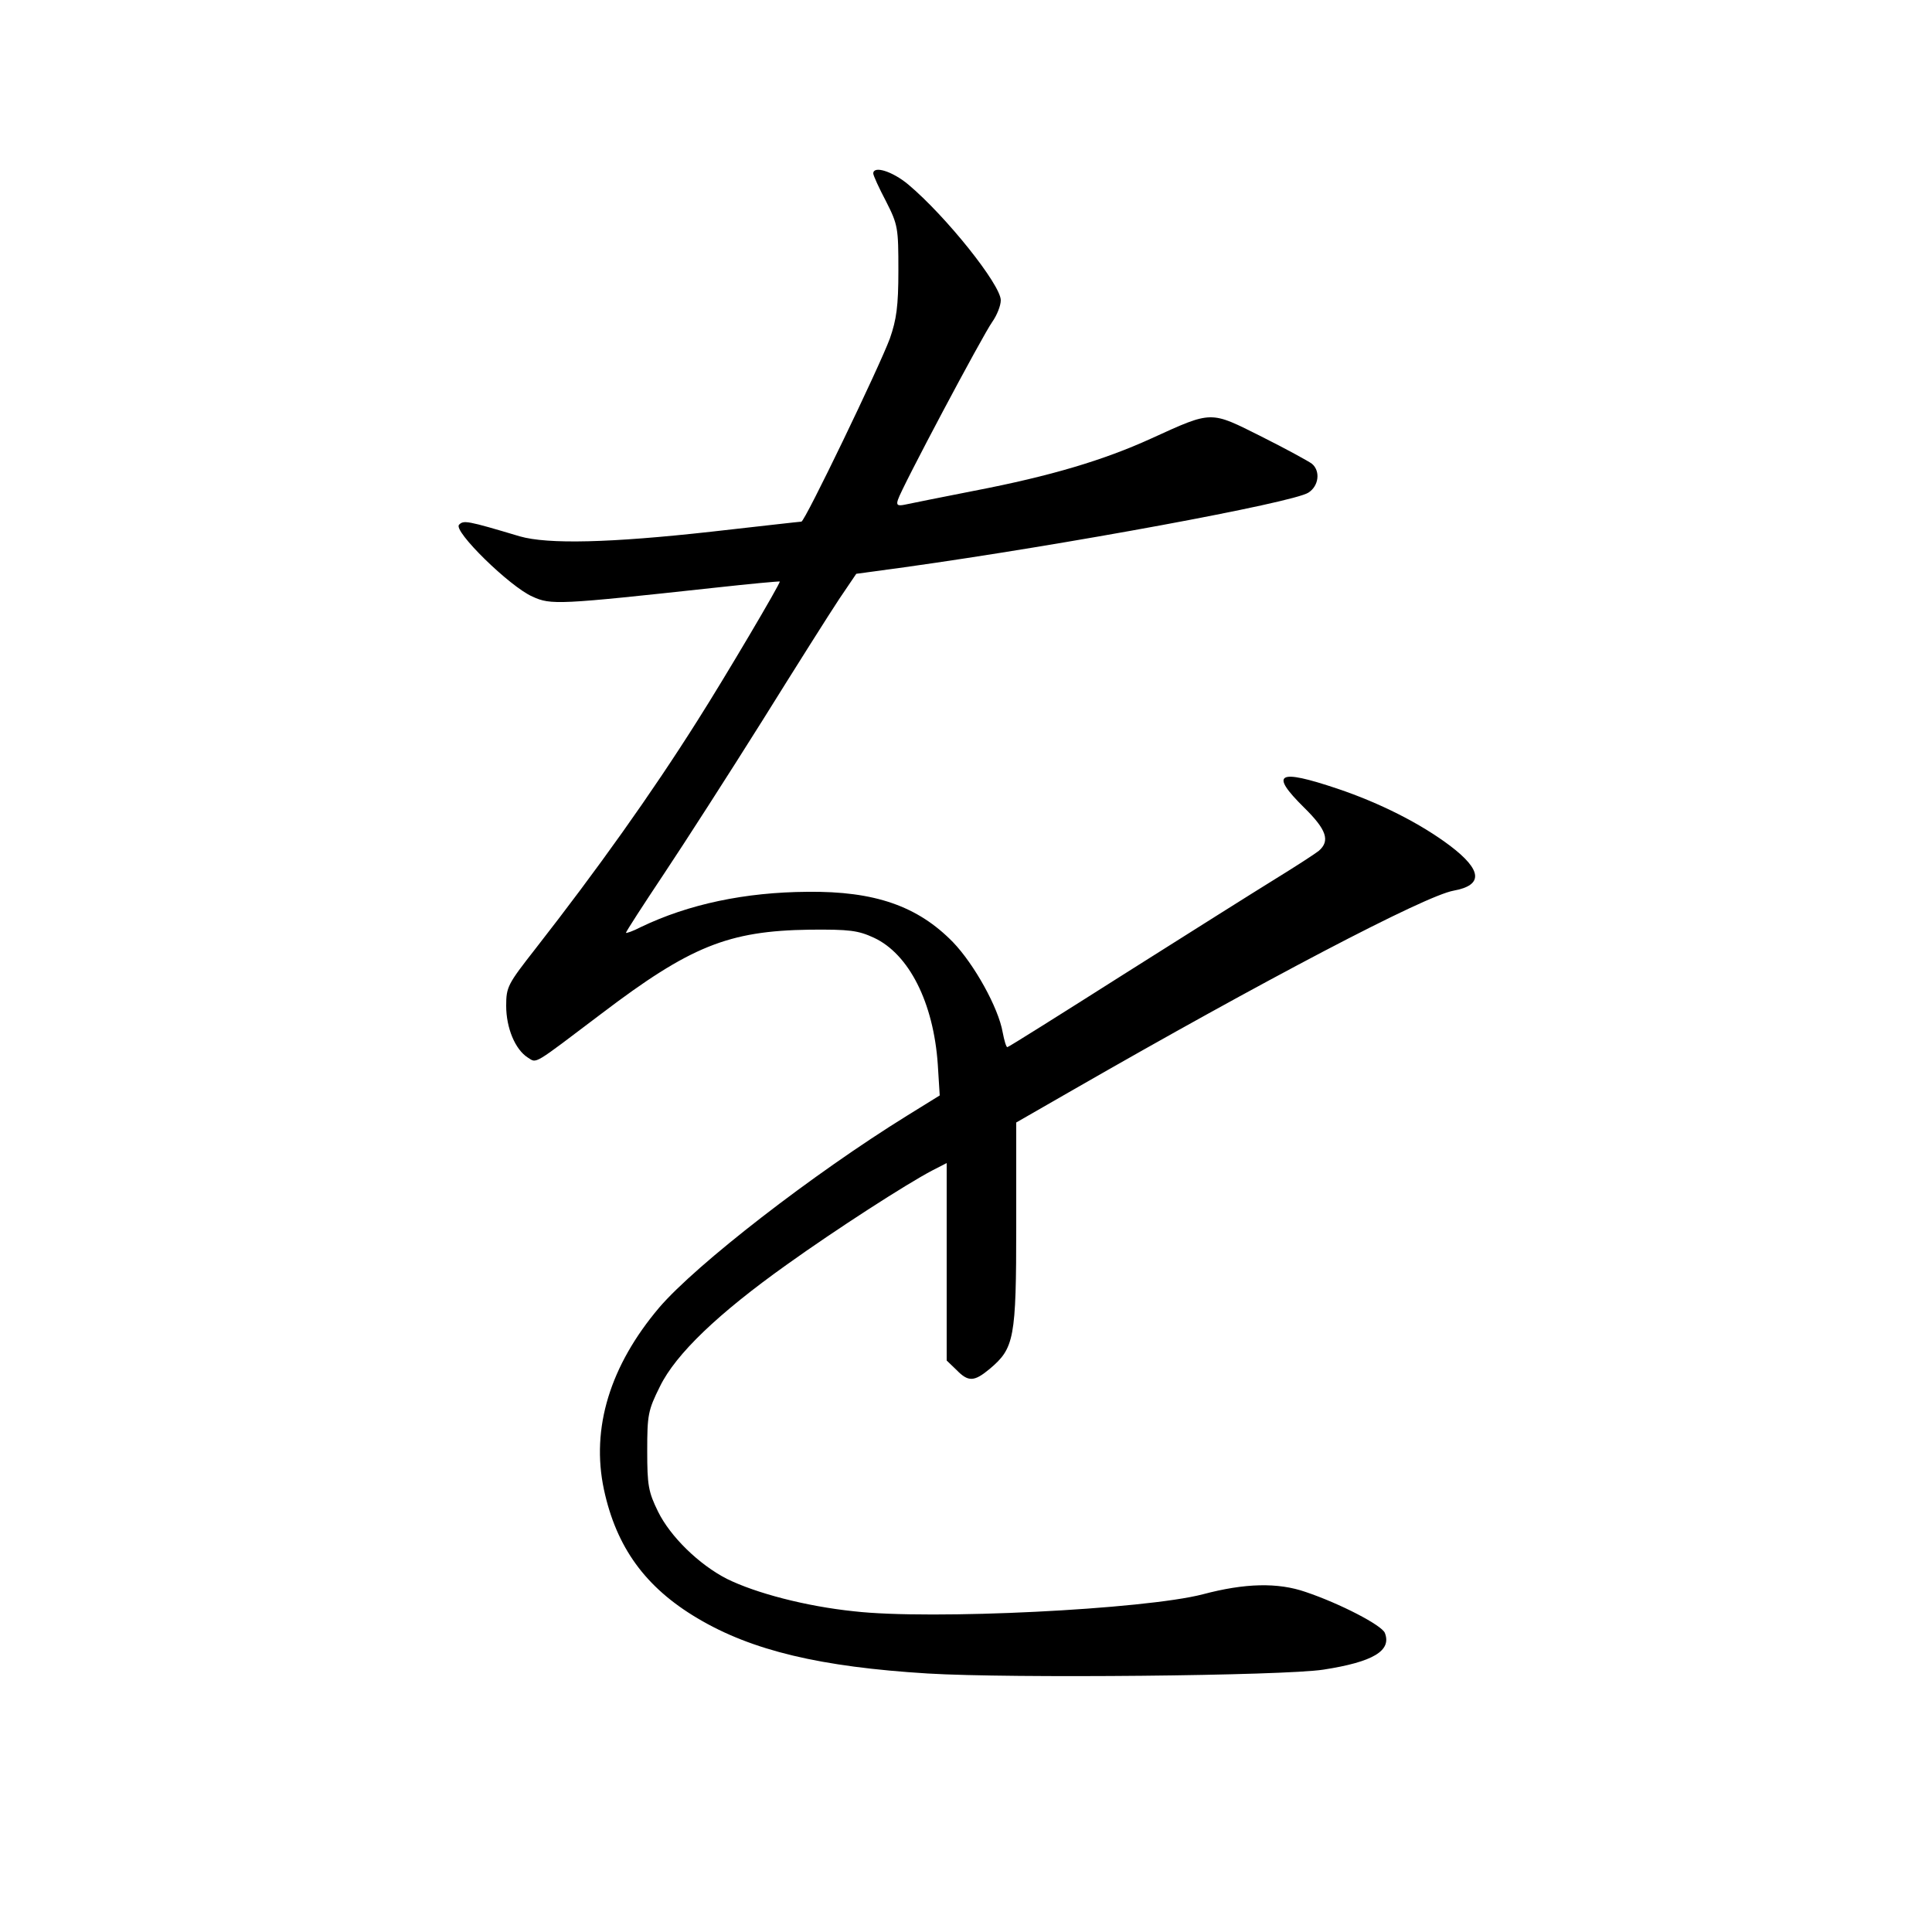 <?xml version="1.0" standalone="no"?>
<!DOCTYPE svg PUBLIC "-//W3C//DTD SVG 20010904//EN"
 "http://www.w3.org/TR/2001/REC-SVG-20010904/DTD/svg10.dtd">
<svg version="1.0" xmlns="http://www.w3.org/2000/svg"
 width="500pt" height="500pt" viewBox="0 0 500 500"
 preserveAspectRatio="xMidYMid meet">
<g transform="translate(0,500) scale(0.1,-0.1)"
fill="#000000" stroke="none">
<g>
<path d="M2260 4551 c0 -5 15 -38 33 -72 31 -61 32 -69 32 -179 0 -93 -5 -127
-22 -176 -27 -73 -220 -474 -229 -474 -4 0 -108 -12 -233 -26 -261 -29 -423
-33 -496 -12 -137 41 -145 42 -157 30 -16 -16 131 -160 190 -186 48 -22 67
-21 472 23 91 10 166 17 168 16 3 -3 -143 -250 -213 -360 -120 -190 -259 -385
-419 -590 -72 -92 -76 -99 -76 -148 0 -57 23 -113 56 -134 24 -15 11 -22 191
114 229 174 328 214 538 217 104 1 126 -2 167 -21 90 -42 154 -167 165 -328
l5 -80 -84 -52 c-244 -151 -546 -385 -642 -497 -127 -150 -177 -312 -143 -471
32 -149 107 -253 242 -333 141 -84 319 -126 596 -143 215 -13 921 -6 1024 10
129 20 177 49 159 95 -8 20 -116 76 -205 106 -72 25 -157 23 -266 -6 -150 -39
-703 -67 -903 -44 -125 13 -254 47 -329 84 -72 37 -146 109 -178 174 -25 51
-28 68 -28 157 0 93 2 105 33 167 41 84 151 189 328 315 127 91 310 209 377
244 l37 19 0 -255 0 -256 25 -24 c31 -32 46 -31 86 2 64 54 69 78 69 373 l0
265 148 85 c489 281 910 502 984 515 77 14 74 53 -9 116 -77 58 -182 111 -292
148 -155 52 -176 40 -86 -49 58 -57 68 -86 38 -112 -10 -8 -61 -41 -113 -73
-52 -32 -228 -143 -391 -246 -164 -104 -299 -189 -302 -189 -3 0 -8 17 -12 38
-11 64 -74 177 -129 234 -91 93 -202 132 -376 130 -162 -1 -308 -32 -431 -91
-21 -11 -39 -17 -39 -15 0 3 44 71 98 152 54 81 169 260 255 397 86 138 175
279 199 315 l44 65 125 17 c415 58 1005 167 1045 193 27 17 32 56 9 75 -8 6
-66 38 -130 70 -134 67 -126 68 -286 -5 -123 -56 -260 -97 -457 -135 -86 -17
-167 -33 -180 -36 -19 -4 -23 -1 -18 13 9 30 219 425 244 460 12 17 22 42 22
56 0 40 -142 218 -240 300 -41 34 -90 49 -90 28z"/>
</g>
</g>
</svg>
